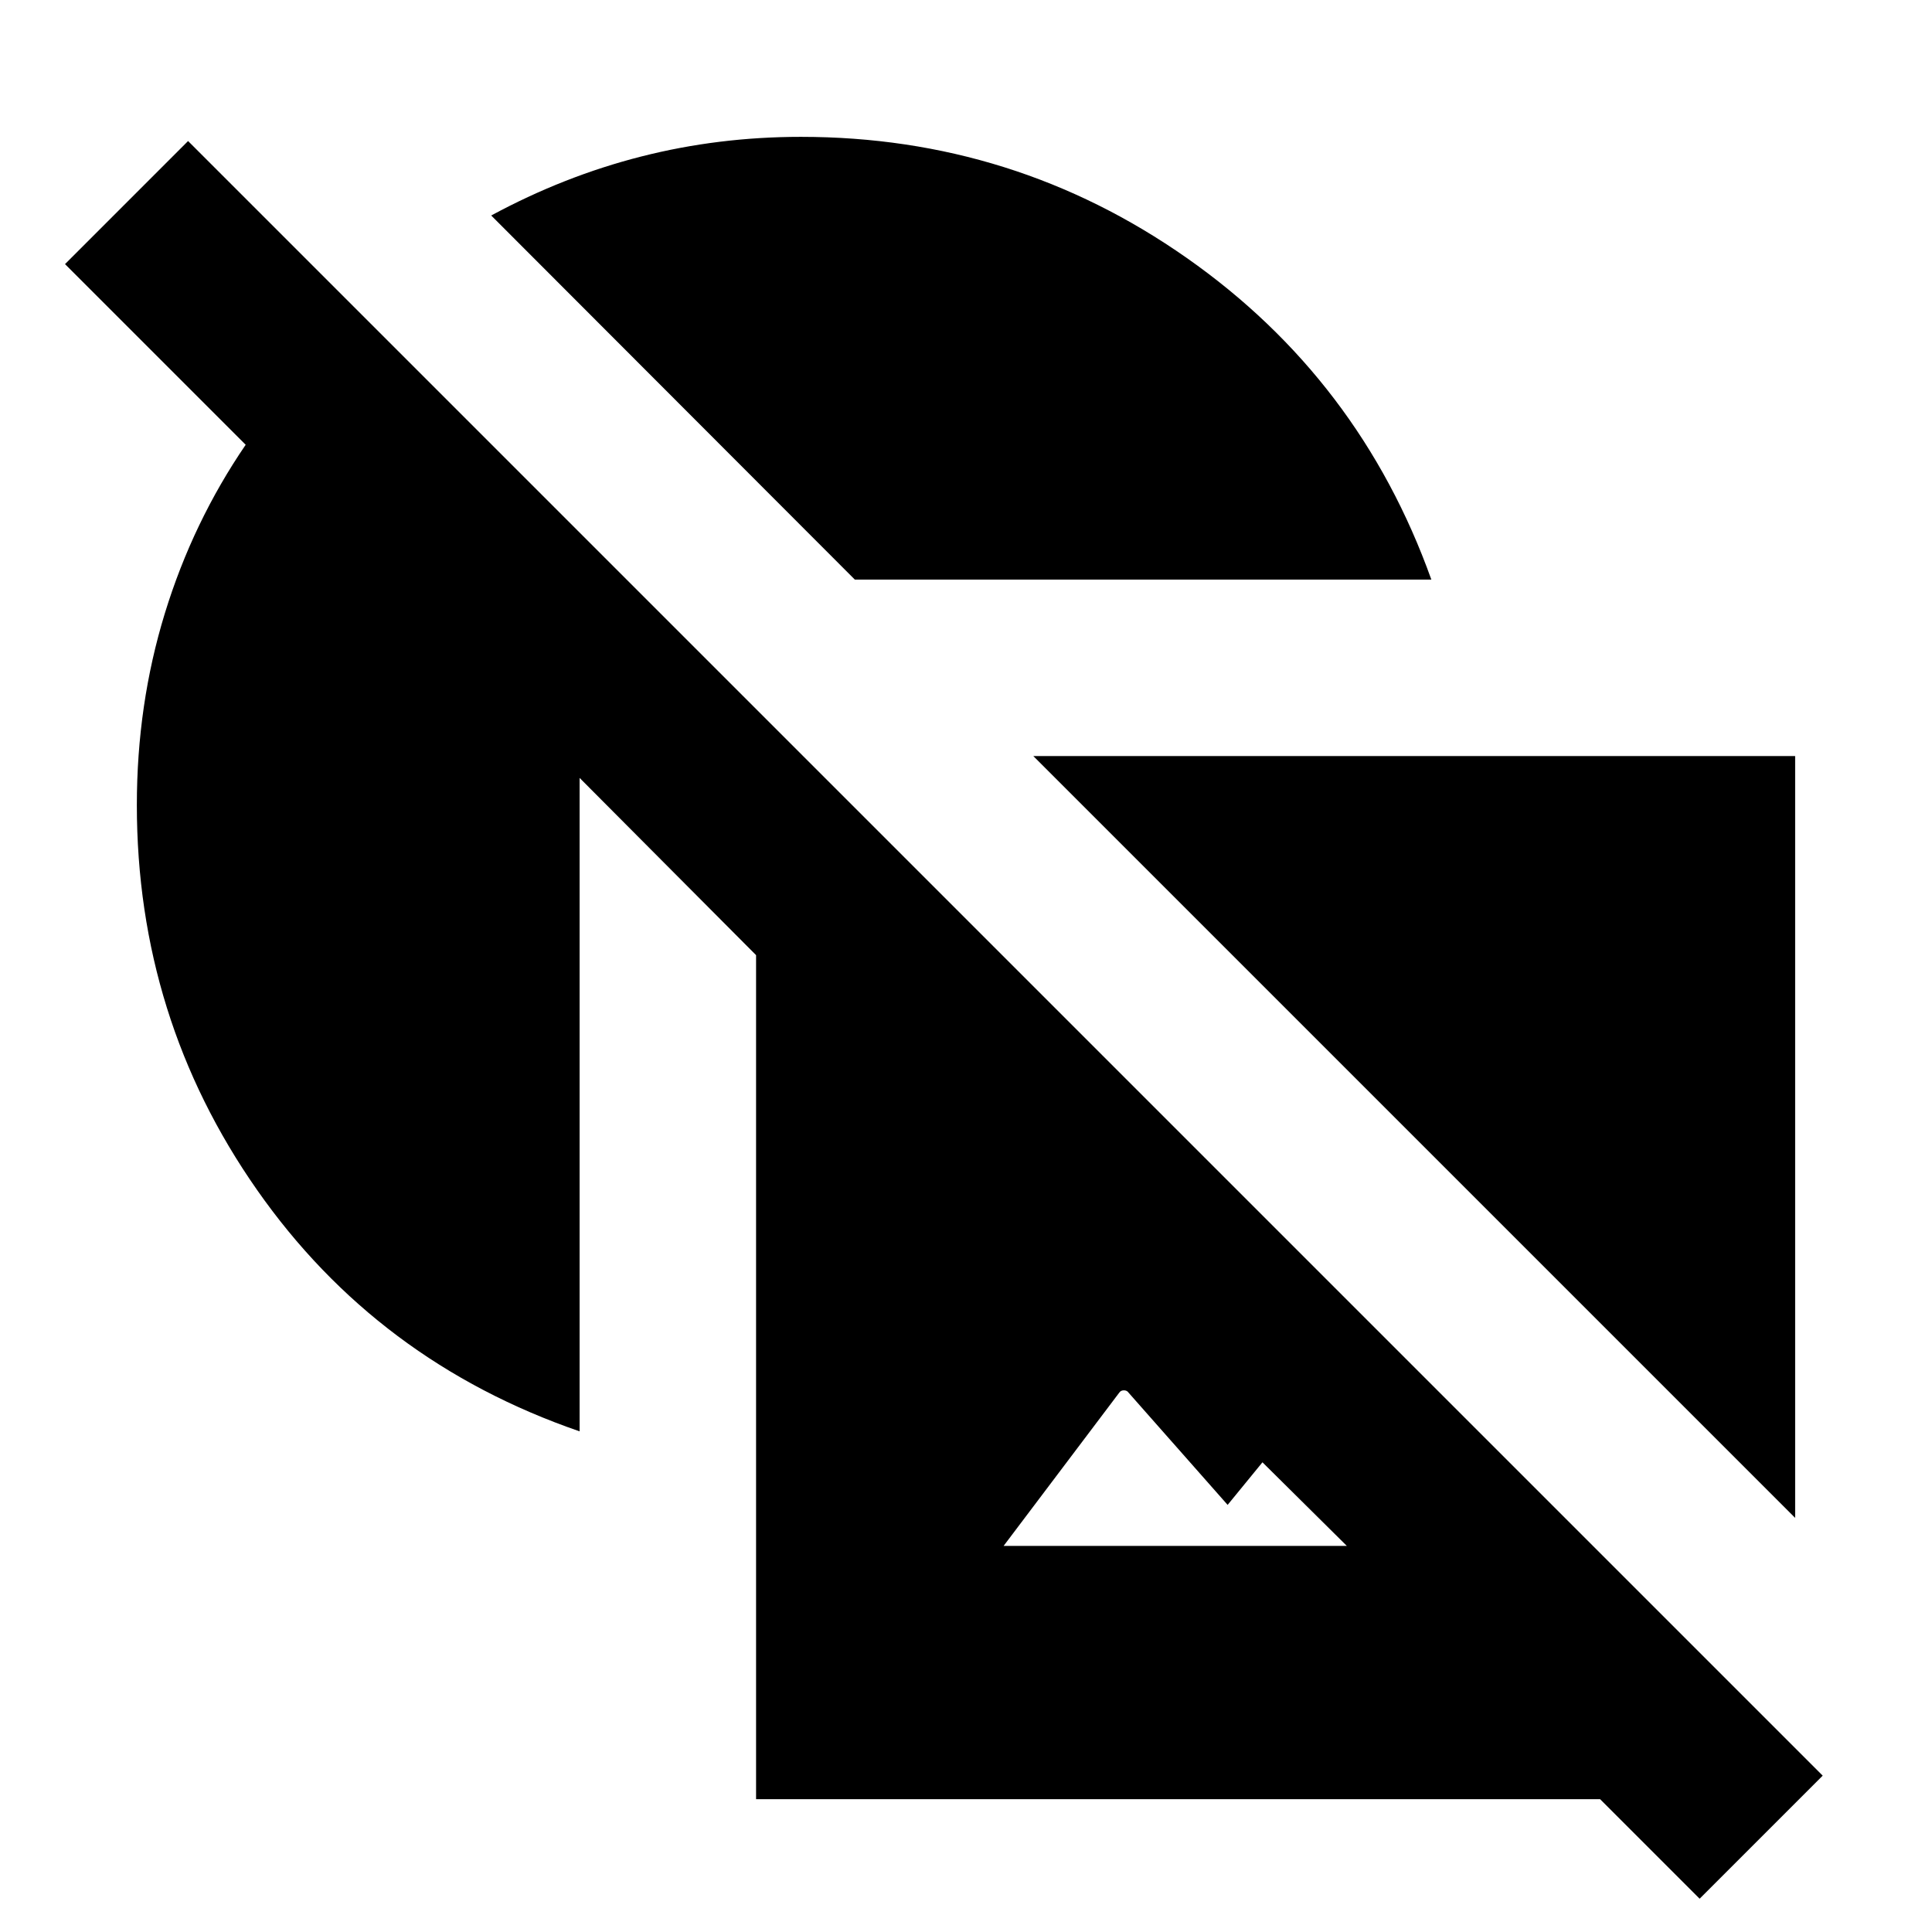<svg xmlns="http://www.w3.org/2000/svg" height="24" viewBox="0 -960 960 960" width="24"><path d="M288-248.77q-100.54-34.62-160.27-119.96Q68-454.08 68-560q0-49.92 13.92-95.27 13.93-45.35 40.16-83.73l-89.77-89.77 61.15-61.15L905.69-77.69l-61.15 61.15L795.08-66H375.69v-419.39L288-573.46v324.69ZM398-892q105.92 0 191.77 60.23Q675.61-771.54 711.23-672H424.77L244.08-852.92q36.15-19.54 74.54-29.31Q357-892 398-892Zm115.46 307.69H892v378.54L513.46-584.31Zm155.77 392.46-41.92-41.54L610-212.23 560.77-268q-.77-1.15-2.31-1.15t-2.31 1.15l-57.46 76.15h170.54Z"/></svg>
